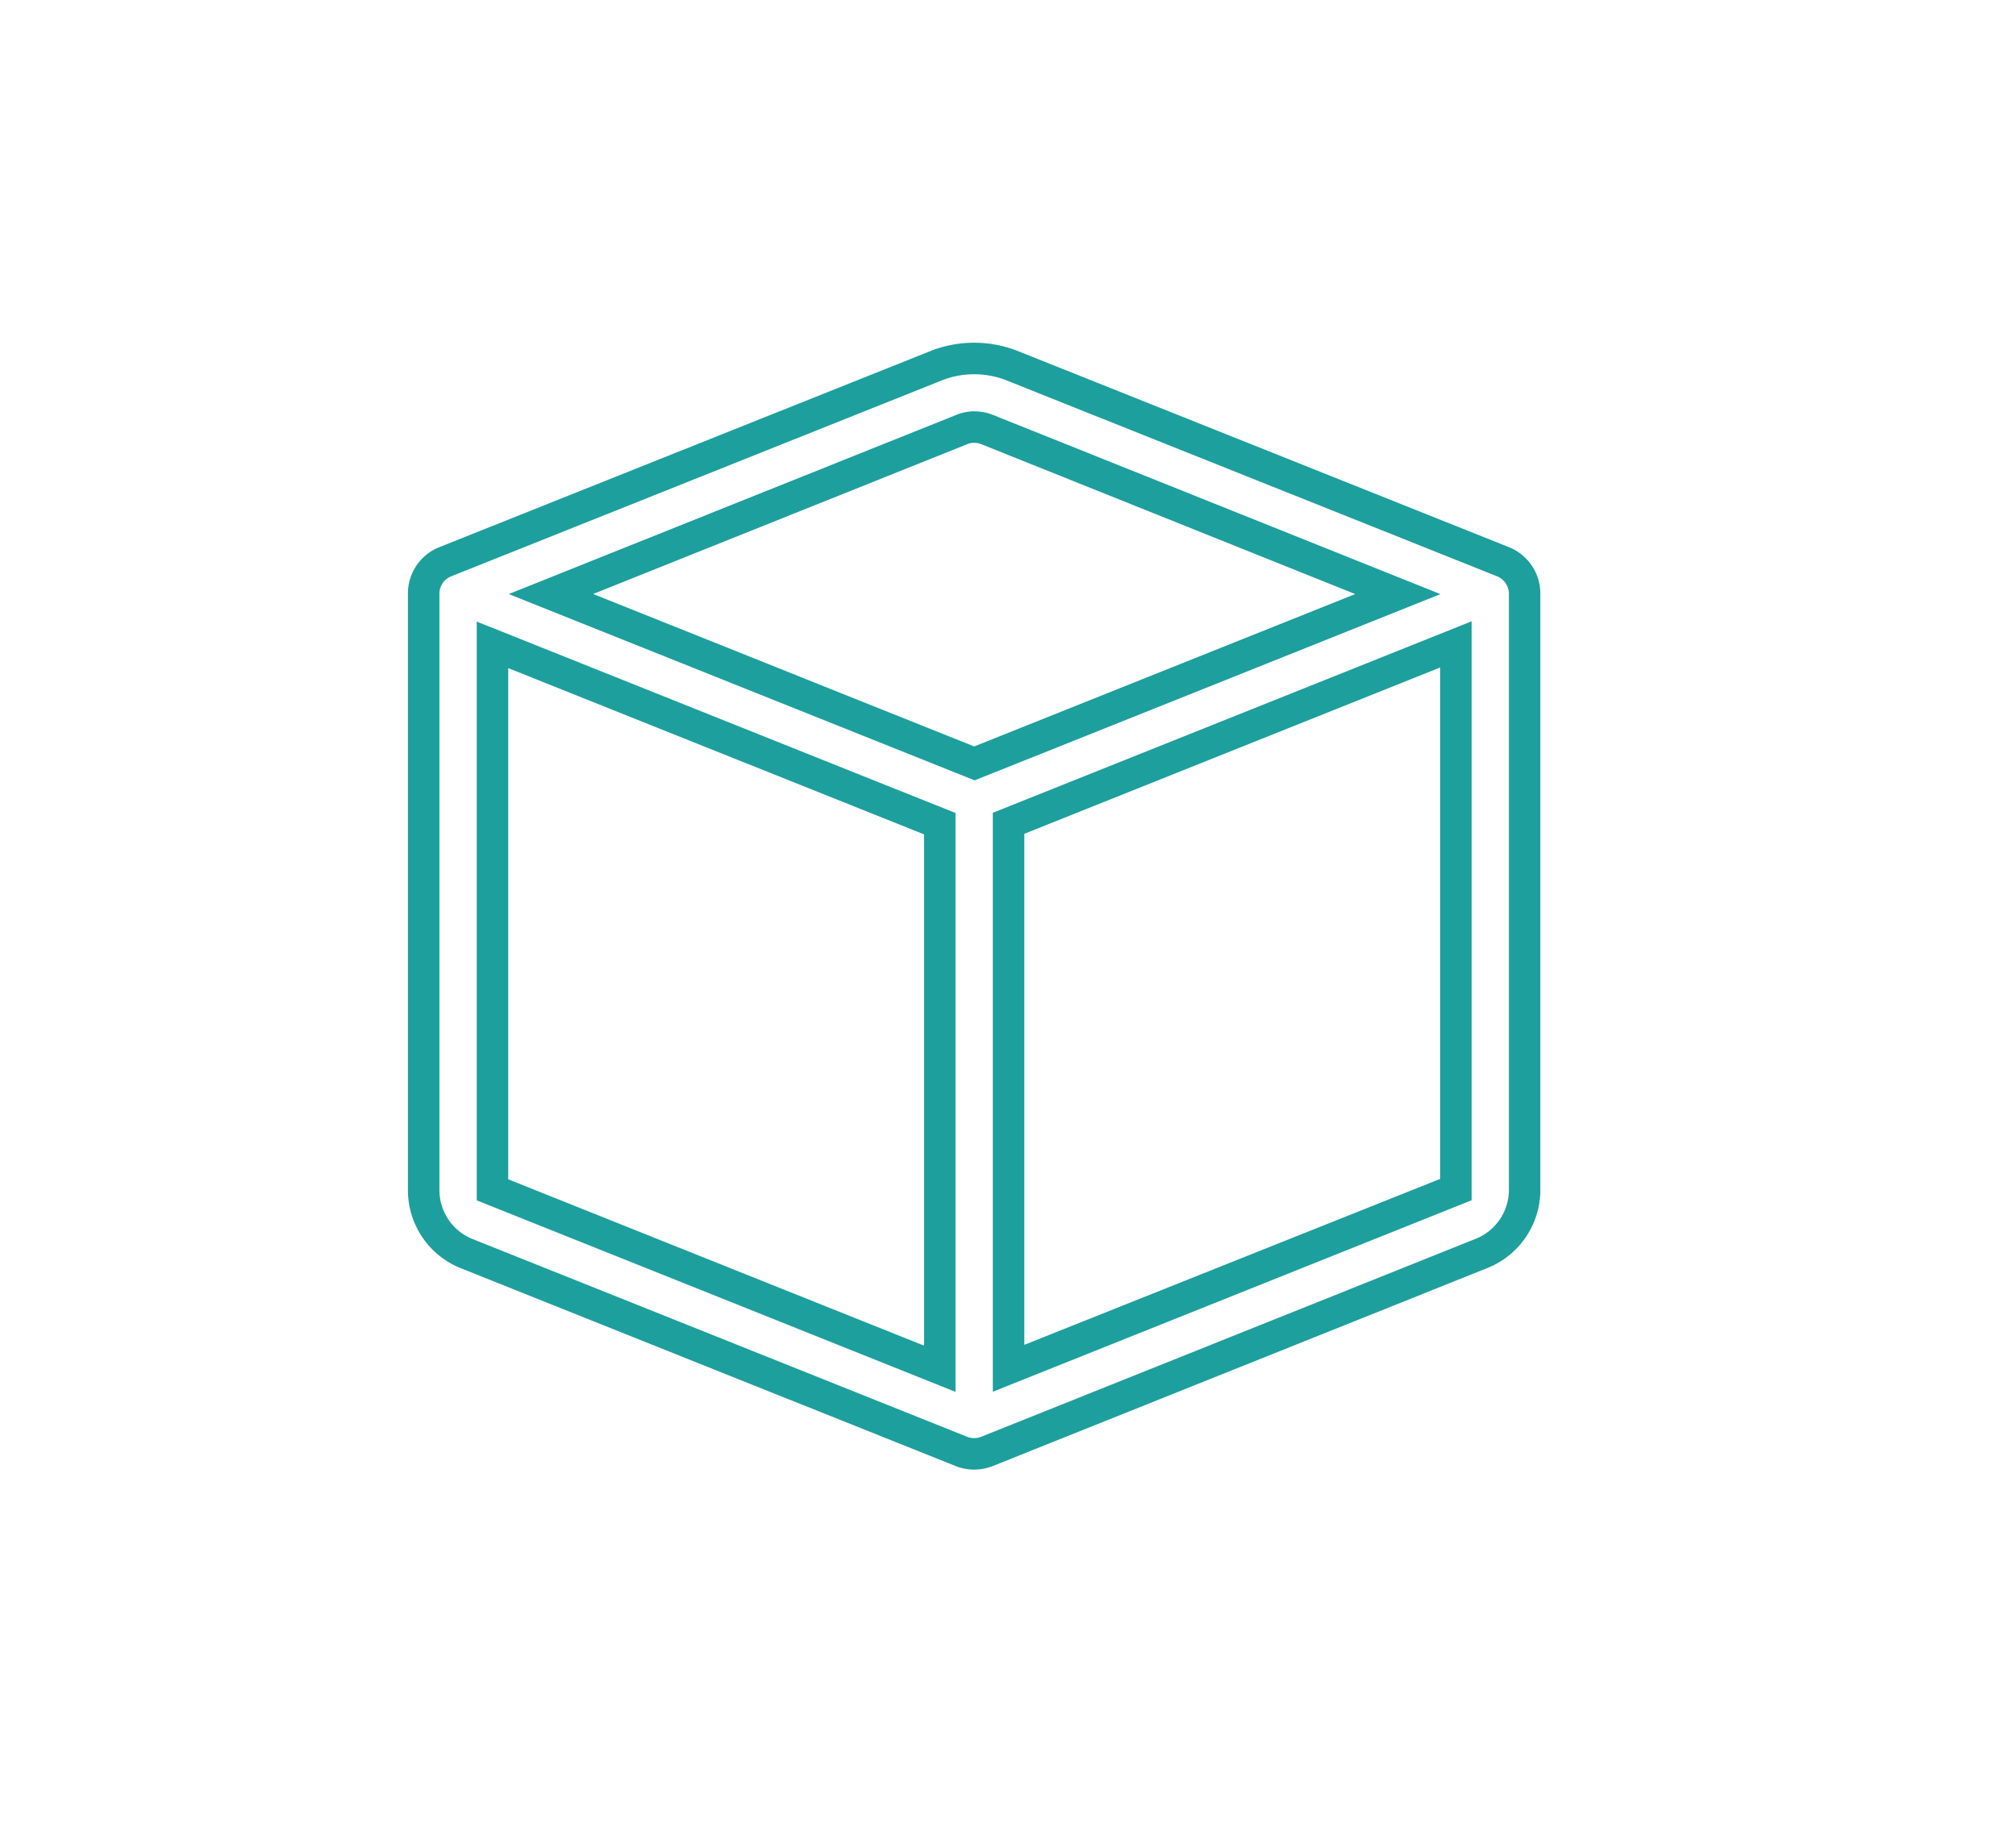 <svg xmlns="http://www.w3.org/2000/svg" width="32" height="29" viewBox="0 0 32 29">
  <g id="Group_199" data-name="Group 199" transform="translate(-392 -350.203)">
    <rect id="Rectangle_94" data-name="Rectangle 94" width="32" height="29" transform="translate(392 350.203)" fill="none"/>
    <path id="Path_123" data-name="Path 123" d="M407.464,355.644a1.884,1.884,0,0,1,.7.135l7.786,3.11a.793.793,0,0,1,.5.739v9.461a1.336,1.336,0,0,1-.844,1.246l-7.847,3.142a.8.8,0,0,1-.592,0l-7.847-3.138a1.334,1.334,0,0,1-.845-1.246v-9.461a.79.79,0,0,1,.5-.743l7.786-3.11A1.884,1.884,0,0,1,407.464,355.644Zm0,17.39a.3.3,0,0,0,.11-.021l7.847-3.142a.838.838,0,0,0,.53-.782v-9.461a.3.3,0,0,0-.186-.275l-7.786-3.11a1.4,1.4,0,0,0-1.032,0l-7.786,3.11a.294.294,0,0,0-.186.277v9.463a.837.837,0,0,0,.53.782l7.847,3.138A.3.3,0,0,0,407.464,373.034Zm0-16.3a.793.793,0,0,1,.3.057l7.1,2.844-7.394,2.957-7.394-2.958,7.1-2.843A.793.793,0,0,1,407.464,356.732Zm6.047,2.9-5.937-2.38a.3.3,0,0,0-.22,0l-5.939,2.379,6.048,2.42Zm1.848.433v9.191l-7.6,3.04v-9.191Zm-.5,8.852V360.8l-6.6,2.64v8.113Zm-15.292-8.848,7.6,3.039V372.3l-7.6-3.041Zm7.1,3.378-6.6-2.639v8.115l6.6,2.641Z" fill="#1d9f9d"/>
  </g>
</svg>
